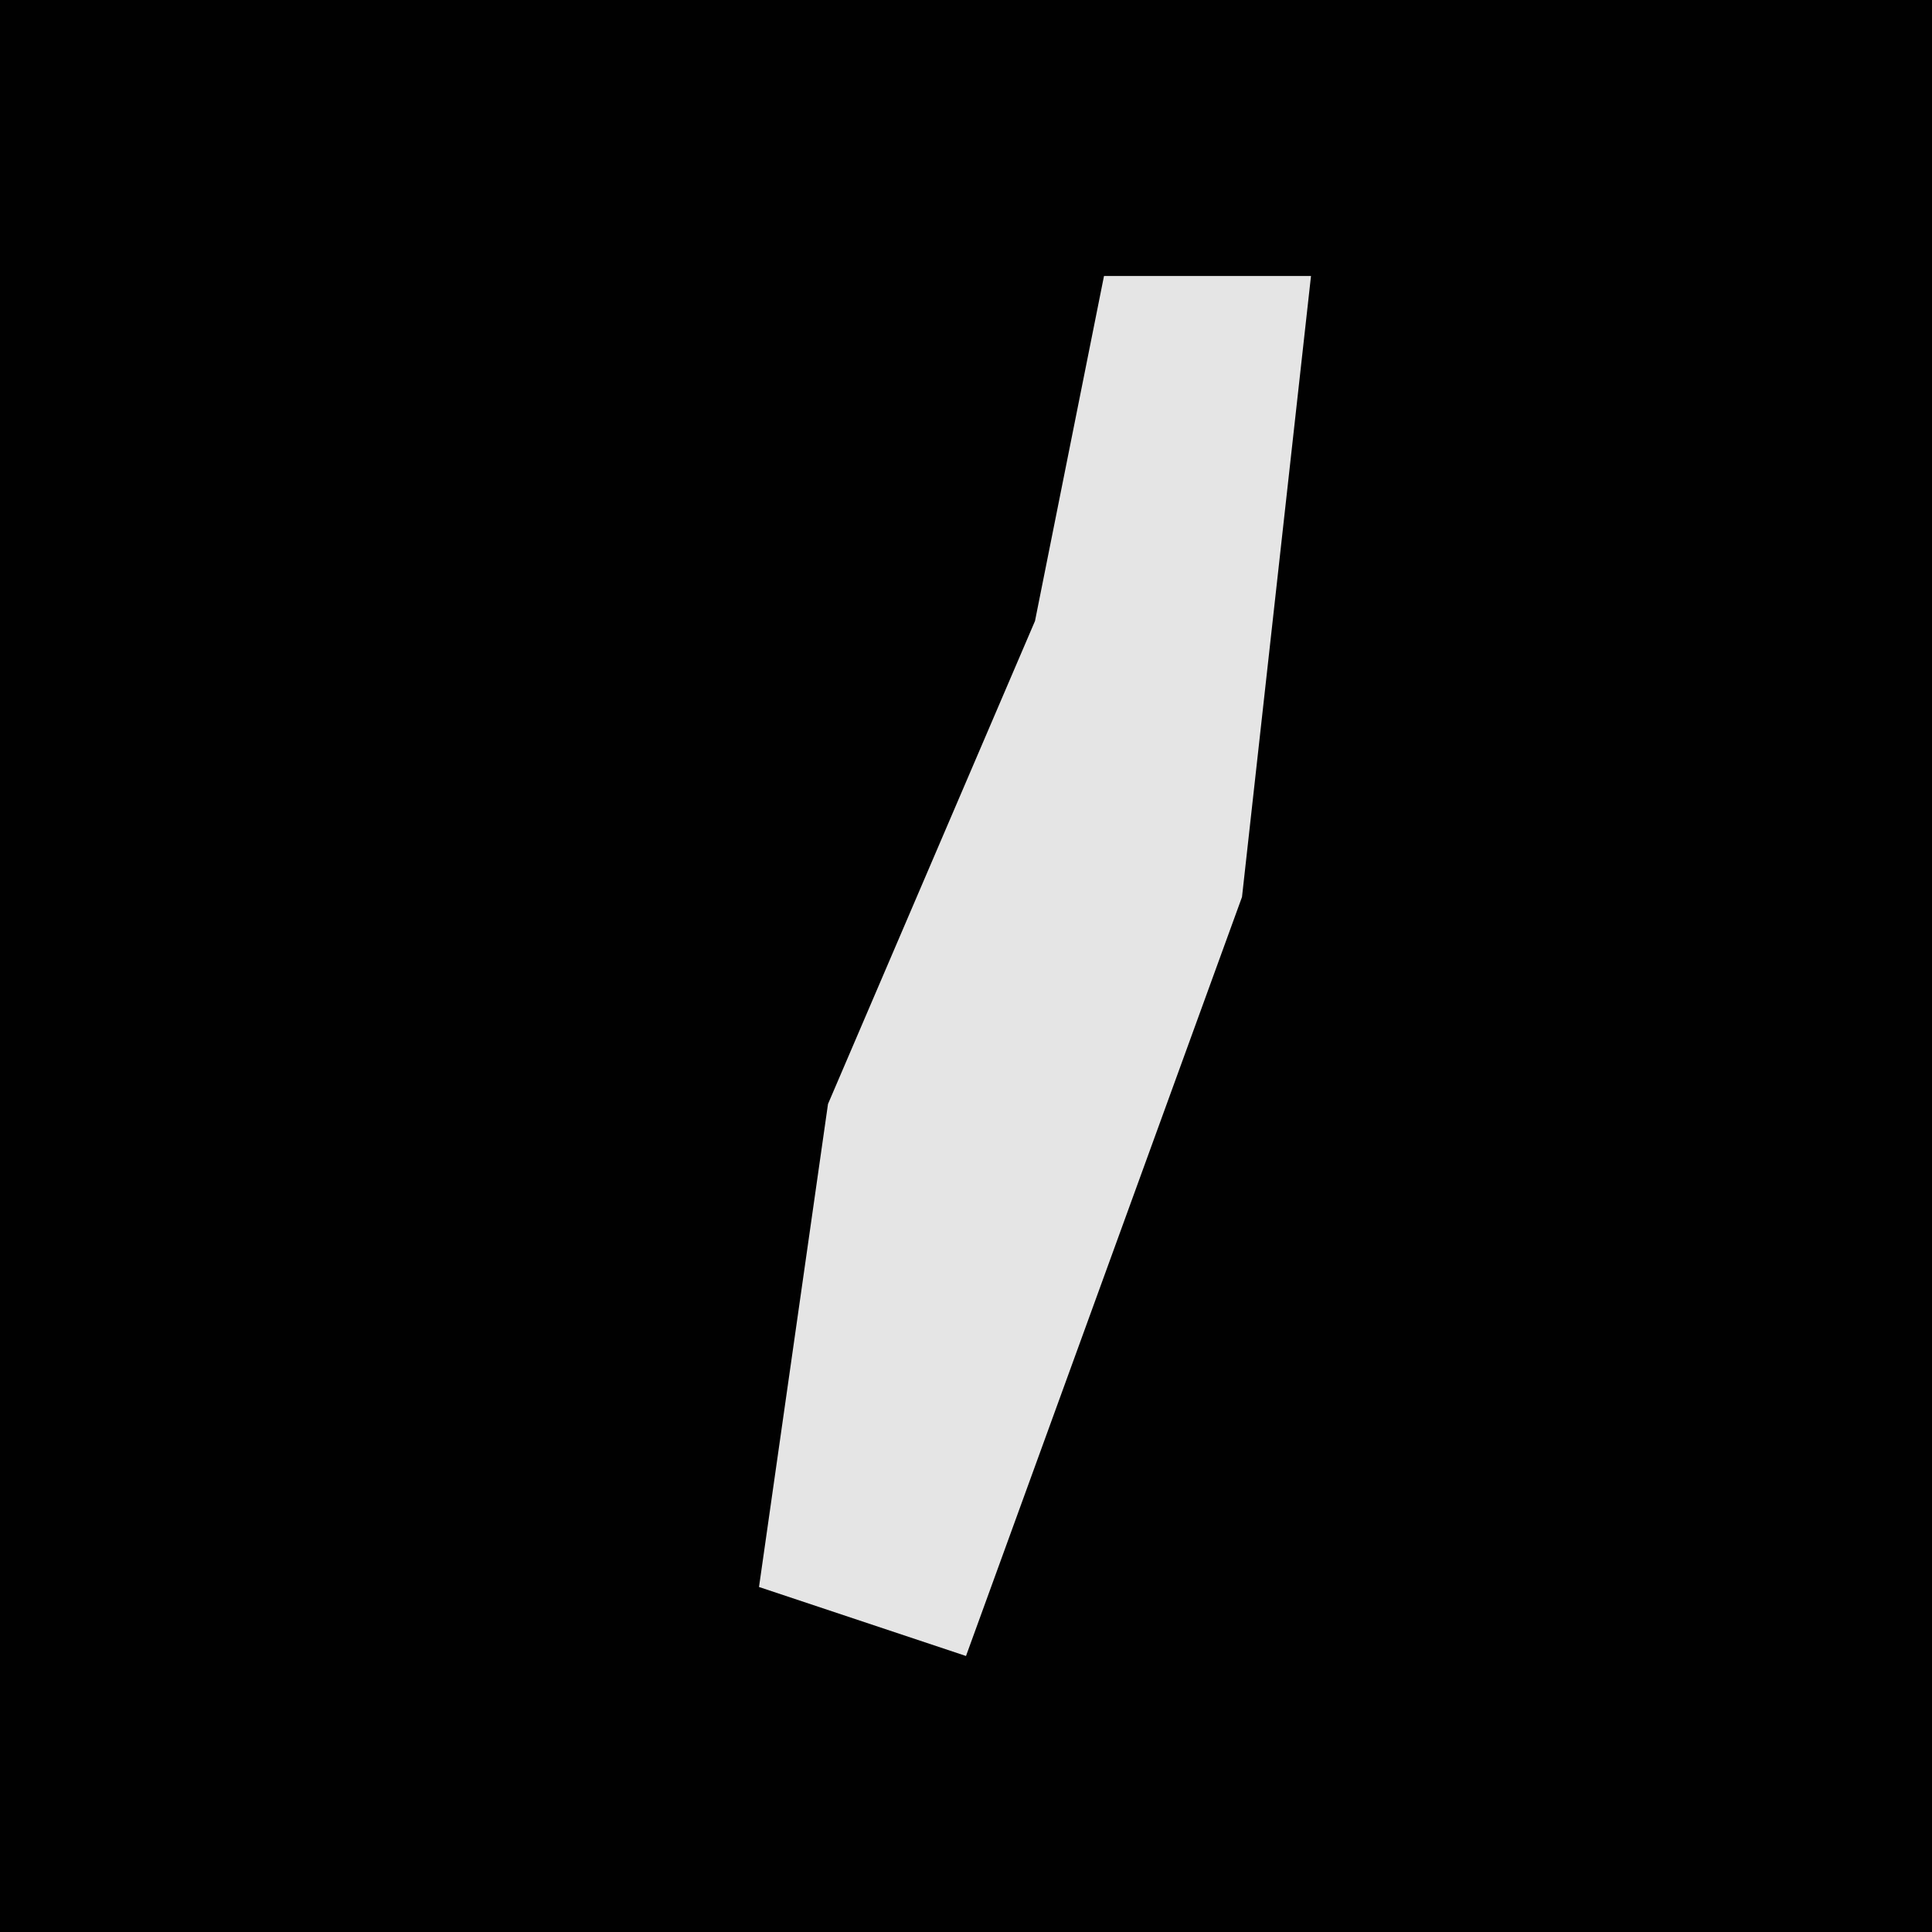 <?xml version="1.0" encoding="UTF-8"?>
<svg version="1.1" xmlns="http://www.w3.org/2000/svg" width="28" height="28">
<path d="M0,0 L28,0 L28,28 L0,28 Z " fill="#010101" transform="translate(0,0)"/>
<path d="M0,0 L3,0 L2,9 L-2,20 L-5,19 L-4,12 L-1,5 Z " fill="#E5E5E5" transform="translate(16,4)"/>
</svg>
